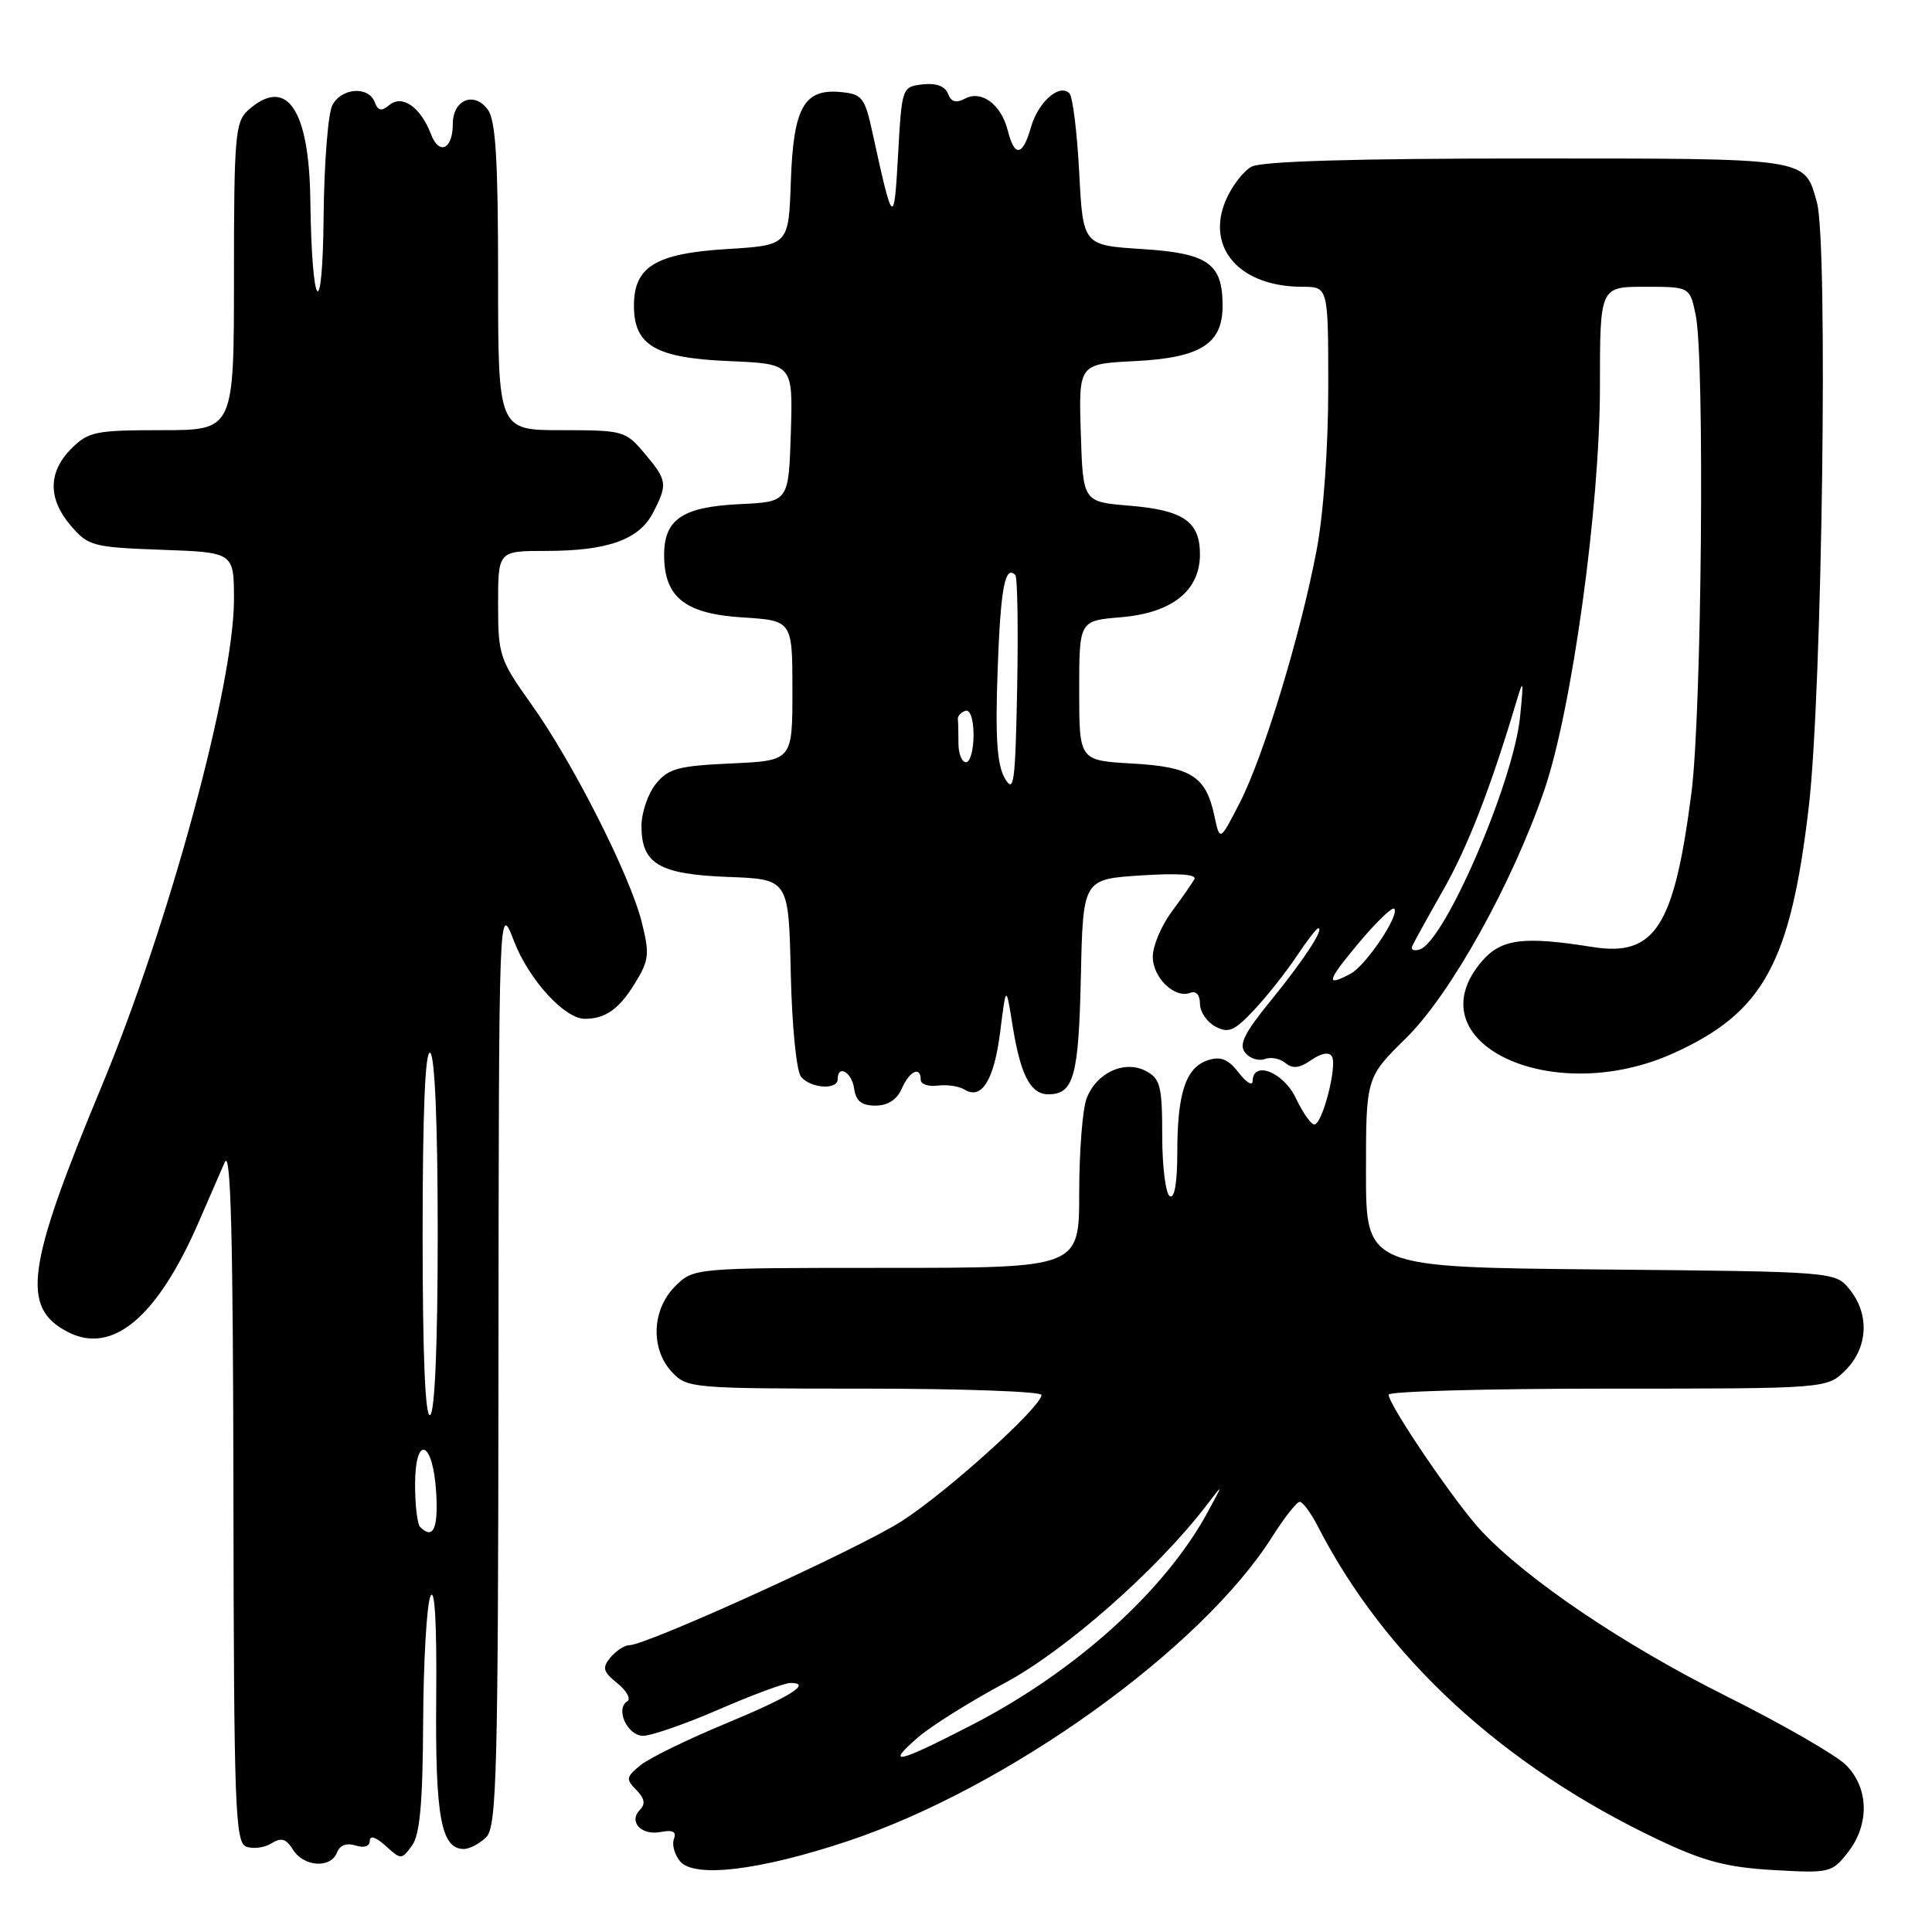 <?xml version="1.0" encoding="UTF-8" standalone="no"?>
<!DOCTYPE svg PUBLIC "-//W3C//DTD SVG 1.1//EN" "http://www.w3.org/Graphics/SVG/1.1/DTD/svg11.dtd" >
<svg xmlns="http://www.w3.org/2000/svg" xmlns:xlink="http://www.w3.org/1999/xlink" version="1.1" viewBox="0 0 256 256">
 <g >
 <path fill="currentColor"
d=" M 112.33 243.96 C 133.52 236.90 159.19 218.49 168.58 203.62 C 170.19 201.08 171.83 199.00 172.22 199.00 C 172.62 199.00 173.70 200.46 174.62 202.25 C 183.56 219.65 199.14 233.99 219.71 243.76 C 225.78 246.64 228.78 247.43 234.96 247.79 C 242.42 248.22 242.74 248.15 244.83 245.48 C 247.75 241.78 247.65 236.92 244.60 233.87 C 243.28 232.55 236.09 228.42 228.63 224.69 C 215.17 217.97 202.44 209.38 196.31 202.88 C 192.96 199.34 184.00 186.17 184.00 184.80 C 184.00 184.36 197.07 184.00 213.05 184.00 C 242.09 184.00 242.09 184.00 244.55 181.55 C 247.52 178.57 247.75 174.15 245.09 170.86 C 243.18 168.50 243.18 168.50 212.09 168.21 C 181.00 167.92 181.00 167.92 181.00 155.35 C 181.00 142.78 181.00 142.78 186.33 137.53 C 192.22 131.74 200.37 117.10 204.64 104.66 C 208.29 93.99 212.00 67.14 212.00 51.25 C 212.00 38.00 212.00 38.00 217.95 38.00 C 223.91 38.00 223.91 38.00 224.69 41.75 C 225.90 47.60 225.49 94.41 224.13 105.00 C 221.84 122.84 219.30 126.80 211.00 125.48 C 201.85 124.02 198.92 124.40 196.37 127.36 C 187.15 138.08 205.54 146.90 221.78 139.54 C 233.67 134.16 237.26 127.60 239.68 106.85 C 241.45 91.66 242.25 32.16 240.75 26.82 C 239.08 20.86 240.01 21.00 202.36 21.00 C 179.57 21.00 167.18 21.37 165.85 22.08 C 164.74 22.67 163.19 24.71 162.40 26.59 C 159.76 32.90 164.31 38.00 172.57 38.00 C 176.00 38.00 176.00 38.00 176.00 51.39 C 176.00 59.26 175.37 68.12 174.46 72.89 C 172.33 84.11 167.43 100.24 164.27 106.38 C 161.64 111.50 161.64 111.50 160.92 108.14 C 159.80 102.85 157.85 101.61 150.00 101.17 C 143.00 100.77 143.00 100.77 143.00 91.51 C 143.00 82.25 143.00 82.25 148.51 81.79 C 155.29 81.23 159.00 78.28 159.00 73.45 C 159.00 69.10 156.80 67.59 149.60 67.00 C 143.50 66.50 143.50 66.50 143.21 57.36 C 142.93 48.22 142.93 48.22 150.38 47.85 C 159.08 47.41 162.00 45.57 162.00 40.54 C 162.00 34.90 160.10 33.56 151.33 33.00 C 143.50 32.50 143.50 32.50 143.00 22.83 C 142.72 17.51 142.14 12.80 141.70 12.36 C 140.37 11.04 137.57 13.51 136.61 16.85 C 135.51 20.71 134.43 20.87 133.54 17.31 C 132.67 13.84 130.06 11.90 127.86 13.07 C 126.69 13.70 126.03 13.51 125.61 12.41 C 125.22 11.41 124.04 10.98 122.26 11.18 C 119.52 11.50 119.50 11.56 119.00 20.50 C 118.46 30.16 118.33 30.04 115.59 17.50 C 114.60 12.94 114.23 12.47 111.45 12.20 C 106.53 11.72 105.13 14.21 104.79 24.03 C 104.50 32.50 104.50 32.50 96.35 33.00 C 86.87 33.58 84.00 35.33 84.00 40.50 C 84.00 45.78 86.85 47.44 96.64 47.85 C 105.07 48.21 105.07 48.21 104.79 57.35 C 104.50 66.50 104.50 66.50 98.02 66.80 C 90.44 67.16 88.00 68.80 88.00 73.54 C 88.00 79.13 90.75 81.33 98.37 81.81 C 105.00 82.23 105.00 82.23 105.00 91.51 C 105.00 100.79 105.00 100.79 96.90 101.16 C 89.85 101.48 88.56 101.83 86.90 103.87 C 85.86 105.16 85.00 107.68 85.00 109.46 C 85.00 114.48 87.36 115.86 96.53 116.20 C 104.50 116.50 104.50 116.50 104.78 128.94 C 104.94 136.01 105.53 141.94 106.15 142.69 C 107.43 144.22 111.00 144.46 111.00 143.00 C 111.00 140.99 112.87 142.06 113.18 144.25 C 113.41 145.90 114.17 146.50 116.00 146.50 C 117.63 146.50 118.84 145.72 119.49 144.25 C 120.51 141.91 122.00 141.21 122.00 143.07 C 122.00 143.66 123.01 144.01 124.25 143.85 C 125.49 143.69 127.08 143.92 127.79 144.37 C 130.08 145.79 131.72 143.13 132.53 136.73 C 133.31 130.50 133.31 130.50 134.16 135.82 C 135.21 142.43 136.54 145.00 138.91 145.00 C 142.28 145.00 142.93 142.63 143.22 129.44 C 143.50 116.50 143.50 116.50 151.16 116.00 C 156.11 115.68 158.62 115.85 158.26 116.50 C 157.95 117.05 156.59 119.01 155.23 120.85 C 153.86 122.69 152.75 125.35 152.75 126.77 C 152.75 129.55 155.65 132.35 157.72 131.55 C 158.49 131.26 159.00 131.84 159.00 133.00 C 159.00 134.06 159.92 135.42 161.04 136.02 C 162.78 136.95 163.55 136.62 166.19 133.81 C 167.89 131.99 170.41 128.81 171.78 126.75 C 173.15 124.69 174.45 123.00 174.67 123.00 C 175.52 123.00 172.73 127.25 168.39 132.58 C 164.84 136.94 164.11 138.43 165.01 139.51 C 165.63 140.26 166.79 140.63 167.59 140.33 C 168.38 140.02 169.61 140.26 170.33 140.86 C 171.28 141.65 172.21 141.54 173.75 140.46 C 175.06 139.55 176.10 139.36 176.48 139.97 C 177.23 141.19 175.22 149.00 174.15 149.00 C 173.72 149.00 172.62 147.43 171.70 145.50 C 170.06 142.05 166.03 140.47 165.98 143.25 C 165.97 143.94 165.14 143.43 164.13 142.13 C 162.77 140.36 161.76 139.94 160.10 140.47 C 157.14 141.41 156.00 144.80 156.00 152.62 C 156.00 156.70 155.63 158.89 155.00 158.50 C 154.45 158.16 154.00 154.55 154.00 150.48 C 154.00 143.95 153.75 142.94 151.87 141.93 C 149.03 140.41 145.28 142.13 143.98 145.55 C 143.44 146.97 143.00 152.60 143.00 158.07 C 143.00 168.00 143.00 168.00 117.45 168.00 C 91.91 168.00 91.91 168.00 89.45 170.45 C 86.36 173.55 86.17 178.73 89.04 181.81 C 91.02 183.94 91.69 184.00 114.54 184.00 C 127.44 184.00 138.00 184.38 138.00 184.84 C 138.00 186.41 125.47 197.72 119.47 201.57 C 113.76 205.23 85.72 217.99 83.37 218.00 C 82.75 218.00 81.64 218.73 80.90 219.61 C 79.76 221.00 79.89 221.49 81.80 223.04 C 83.04 224.04 83.63 225.11 83.12 225.43 C 81.49 226.43 83.13 230.00 85.22 230.00 C 86.31 230.00 90.83 228.43 95.28 226.50 C 99.72 224.57 103.97 223.00 104.74 223.00 C 107.66 223.00 104.74 224.82 96.04 228.43 C 91.07 230.49 86.05 232.95 84.88 233.89 C 82.96 235.45 82.91 235.76 84.31 237.17 C 85.40 238.26 85.55 239.05 84.82 239.78 C 83.23 241.37 84.94 243.24 87.53 242.75 C 89.15 242.44 89.67 242.70 89.30 243.67 C 89.01 244.41 89.38 245.75 90.11 246.63 C 91.99 248.89 100.66 247.85 112.33 243.96 Z  M 44.65 245.47 C 45.02 244.50 45.93 244.16 47.12 244.54 C 48.26 244.90 49.00 244.65 49.00 243.91 C 49.00 243.16 49.81 243.42 51.09 244.58 C 53.14 246.44 53.21 246.44 54.59 244.55 C 55.64 243.11 56.02 238.92 56.07 228.06 C 56.11 220.05 56.55 212.60 57.04 211.50 C 57.61 210.23 57.89 215.12 57.80 225.00 C 57.66 240.72 58.44 245.00 61.46 245.00 C 62.23 245.00 63.56 244.29 64.43 243.43 C 65.82 242.04 66.01 234.92 66.05 180.68 C 66.10 119.50 66.10 119.50 68.11 124.71 C 70.06 129.79 74.81 135.00 77.49 135.00 C 80.20 135.00 82.01 133.73 84.09 130.36 C 86.01 127.25 86.10 126.45 85.04 122.21 C 83.49 115.99 75.92 101.05 70.41 93.32 C 66.20 87.42 66.00 86.83 66.00 80.07 C 66.00 73.00 66.00 73.00 72.35 73.00 C 80.51 73.00 84.69 71.51 86.53 67.94 C 88.49 64.15 88.42 63.65 85.41 60.08 C 82.90 57.09 82.58 57.00 74.41 57.00 C 66.00 57.00 66.00 57.00 66.00 36.69 C 66.00 21.18 65.68 15.94 64.64 14.53 C 62.84 12.06 60.00 13.21 60.00 16.41 C 60.00 19.79 58.19 20.64 57.10 17.77 C 55.75 14.22 53.31 12.50 51.62 13.90 C 50.55 14.79 50.10 14.70 49.65 13.53 C 48.82 11.37 45.27 11.63 44.04 13.93 C 43.47 15.00 42.95 21.64 42.88 28.68 C 42.75 43.11 41.31 41.30 41.12 26.47 C 40.96 14.35 37.93 10.03 32.83 14.65 C 31.17 16.16 31.00 18.22 31.00 36.65 C 31.00 57.00 31.00 57.00 21.45 57.00 C 12.65 57.00 11.72 57.19 9.45 59.45 C 6.35 62.56 6.33 66.11 9.41 69.69 C 11.69 72.35 12.34 72.52 21.41 72.85 C 31.00 73.19 31.00 73.19 31.00 79.45 C 31.00 90.78 22.34 122.64 13.44 144.00 C 3.48 167.95 2.75 173.27 9.00 176.50 C 14.89 179.54 20.82 174.57 26.30 162.00 C 27.62 158.97 29.18 155.38 29.78 154.00 C 30.58 152.15 30.88 163.58 30.93 197.78 C 30.99 239.63 31.16 244.12 32.63 244.69 C 33.53 245.03 35.03 244.84 35.96 244.26 C 37.27 243.44 37.91 243.63 38.83 245.10 C 40.25 247.38 43.83 247.61 44.65 245.47 Z  M 121.63 230.22 C 123.35 228.72 128.53 225.48 133.13 223.01 C 141.17 218.71 153.35 207.98 159.84 199.50 C 162.13 196.50 162.13 196.50 160.01 200.39 C 154.38 210.76 142.54 221.45 128.90 228.50 C 118.90 233.66 117.21 234.06 121.63 230.22 Z  M 180.03 124.96 C 182.35 122.19 184.47 120.14 184.74 120.41 C 185.52 121.19 181.00 127.93 178.98 129.01 C 175.58 130.83 175.79 130.03 180.03 124.96 Z  M 187.12 125.38 C 187.33 124.89 189.17 121.56 191.21 117.97 C 194.49 112.21 197.50 104.45 200.92 93.00 C 201.86 89.84 201.91 90.04 201.42 94.96 C 200.56 103.59 191.45 124.74 188.12 125.81 C 187.37 126.05 186.92 125.86 187.12 125.38 Z  M 133.13 103.10 C 132.11 101.31 131.87 97.67 132.19 88.88 C 132.57 77.98 133.16 74.82 134.53 76.19 C 134.82 76.49 134.93 83.20 134.78 91.11 C 134.53 103.87 134.35 105.23 133.13 103.10 Z  M 127.00 98.50 C 127.00 97.12 126.97 95.67 126.92 95.28 C 126.88 94.88 127.33 94.39 127.92 94.19 C 128.56 93.98 129.00 95.31 129.00 97.42 C 129.00 99.39 128.55 101.00 128.00 101.00 C 127.45 101.00 127.00 99.88 127.00 98.50 Z  M 55.67 202.33 C 55.30 201.97 55.00 199.45 55.00 196.75 C 55.00 189.94 57.40 190.86 57.80 197.83 C 58.08 202.57 57.38 204.05 55.67 202.33 Z  M 56.00 163.50 C 56.00 147.34 56.34 139.09 57.00 139.50 C 57.62 139.88 58.00 148.99 58.00 163.50 C 58.00 178.01 57.62 187.12 57.00 187.50 C 56.34 187.91 56.00 179.66 56.00 163.50 Z "/>
</g>
</svg>